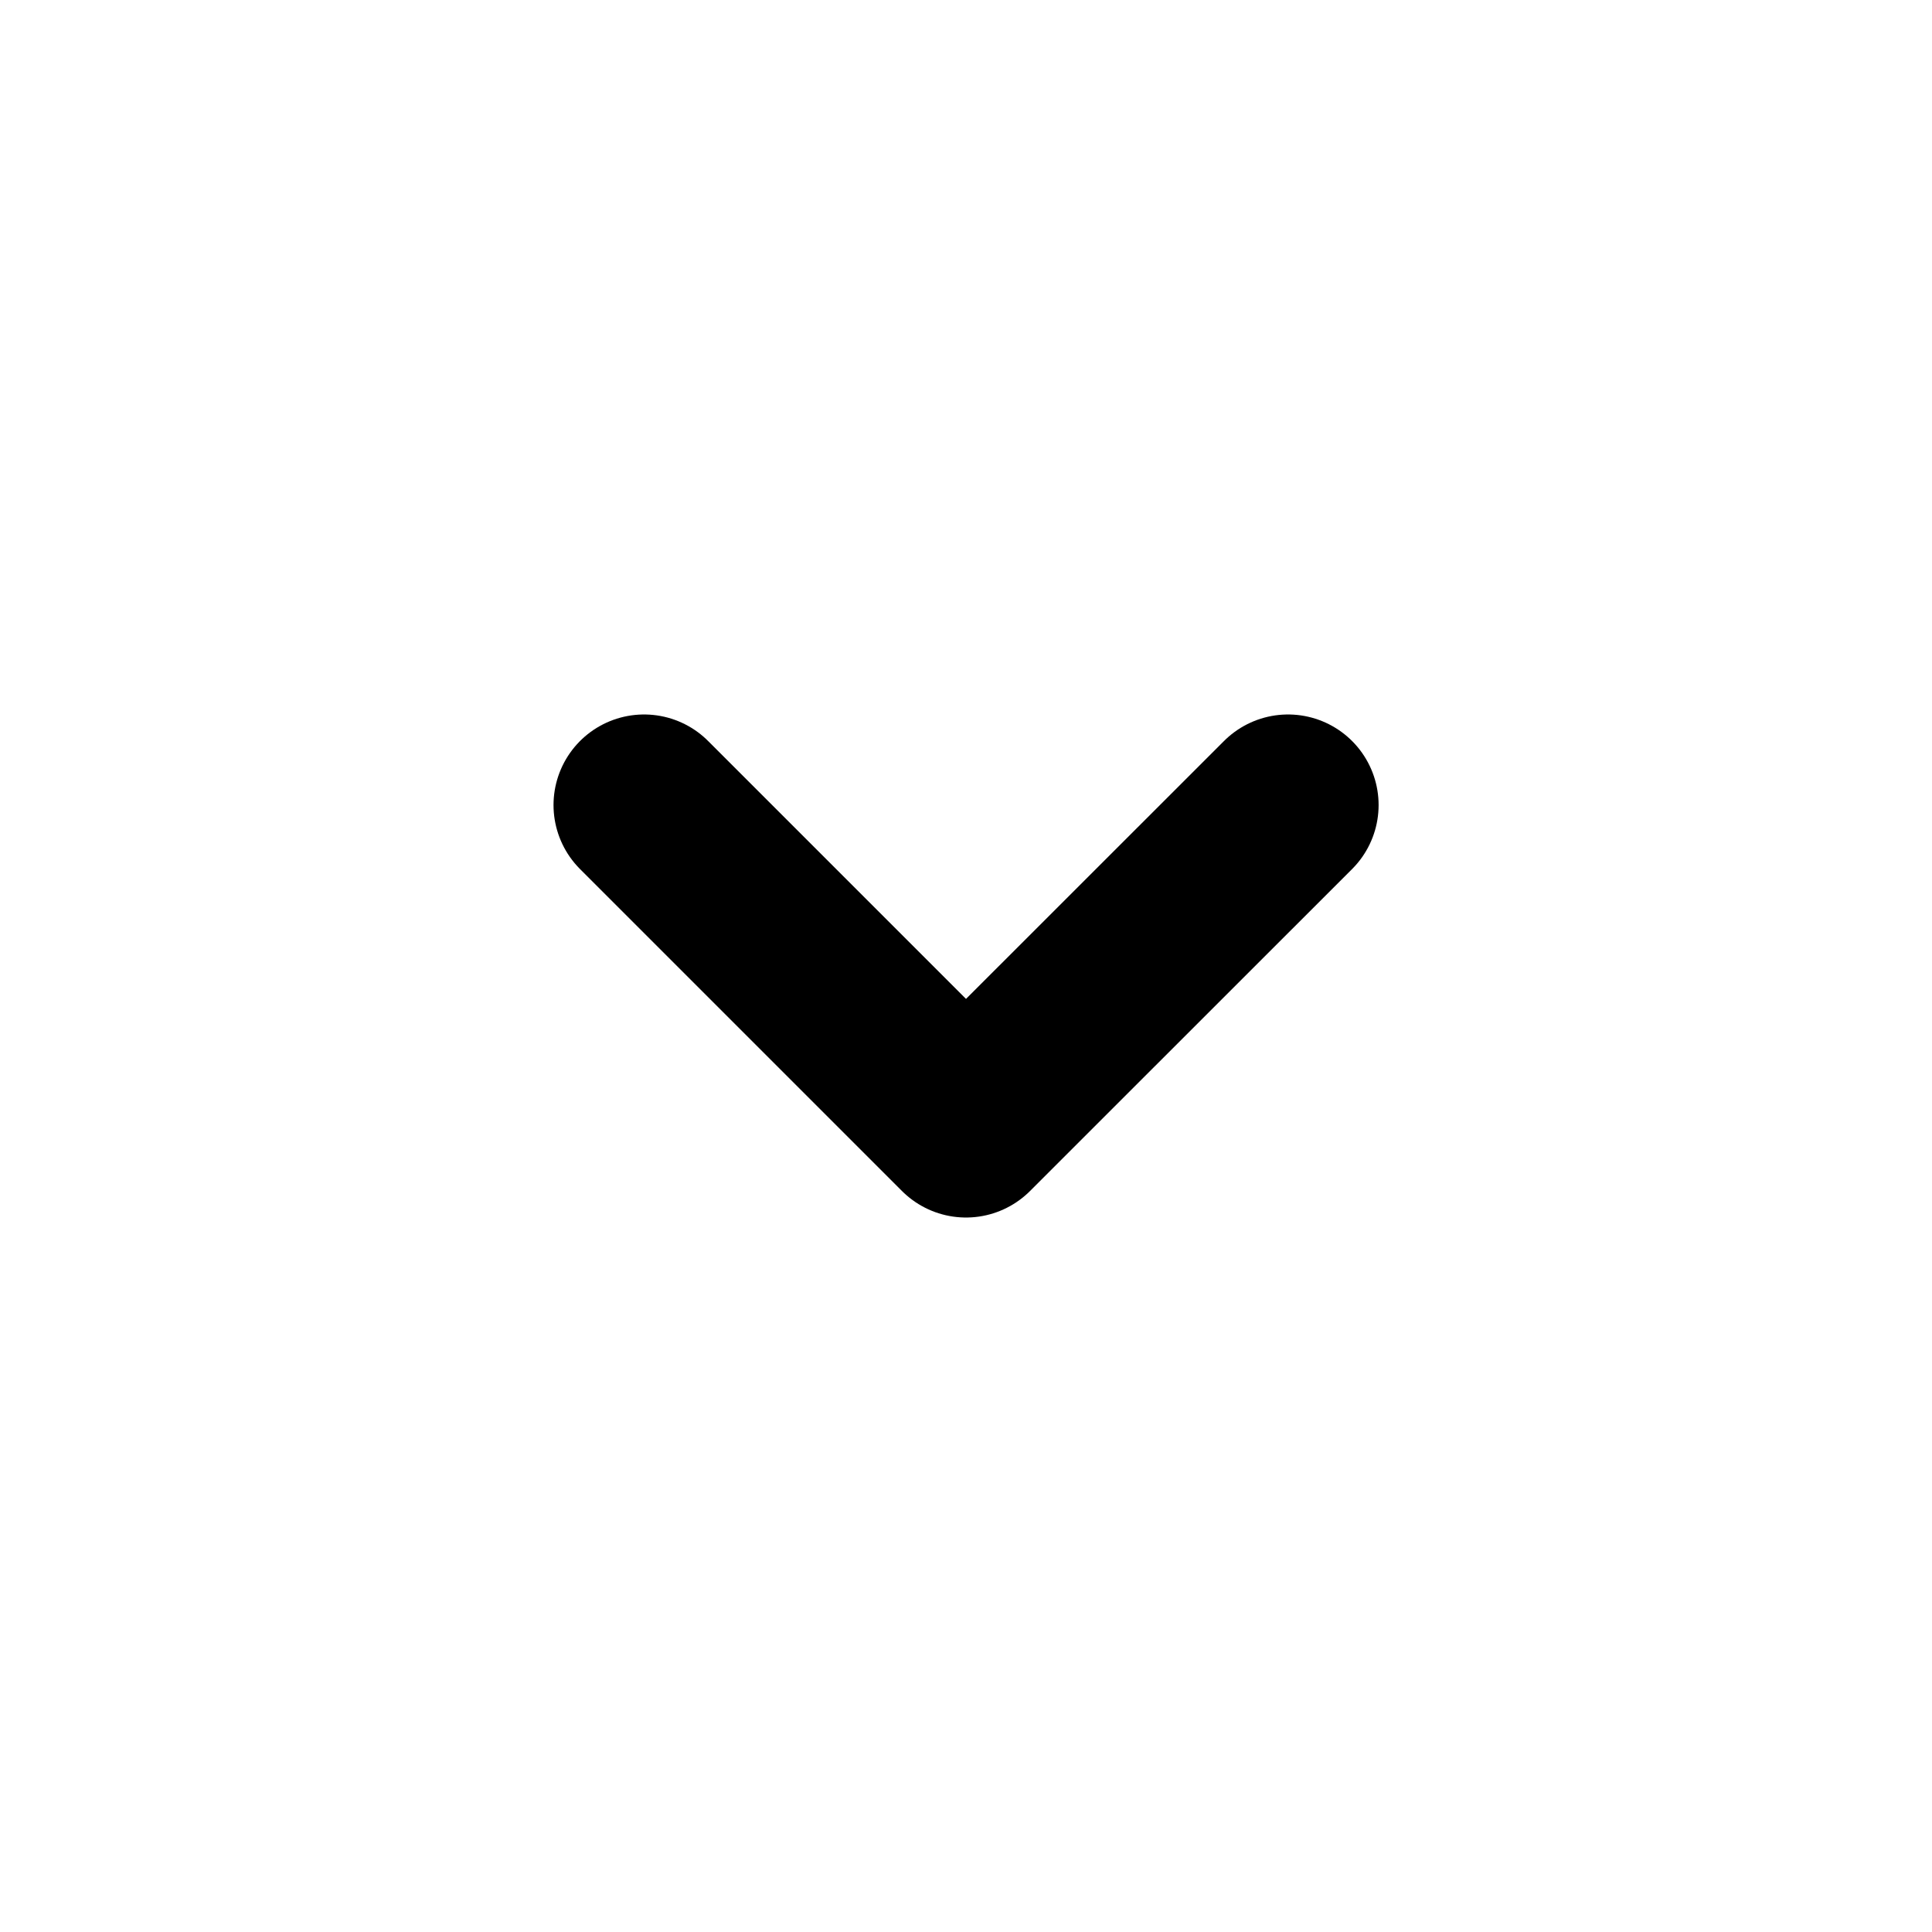 <svg width="16" height="16" viewBox="0 0 16 16" fill="none" xmlns="http://www.w3.org/2000/svg">
<g id="Arrow / Chevron_Right">
<path id="Vector" d="M10.667 6.667L8 9.333L5.334 6.667" stroke="black" stroke-width="1.5" stroke-linecap="round" stroke-linejoin="round"/>
</g>
</svg>
